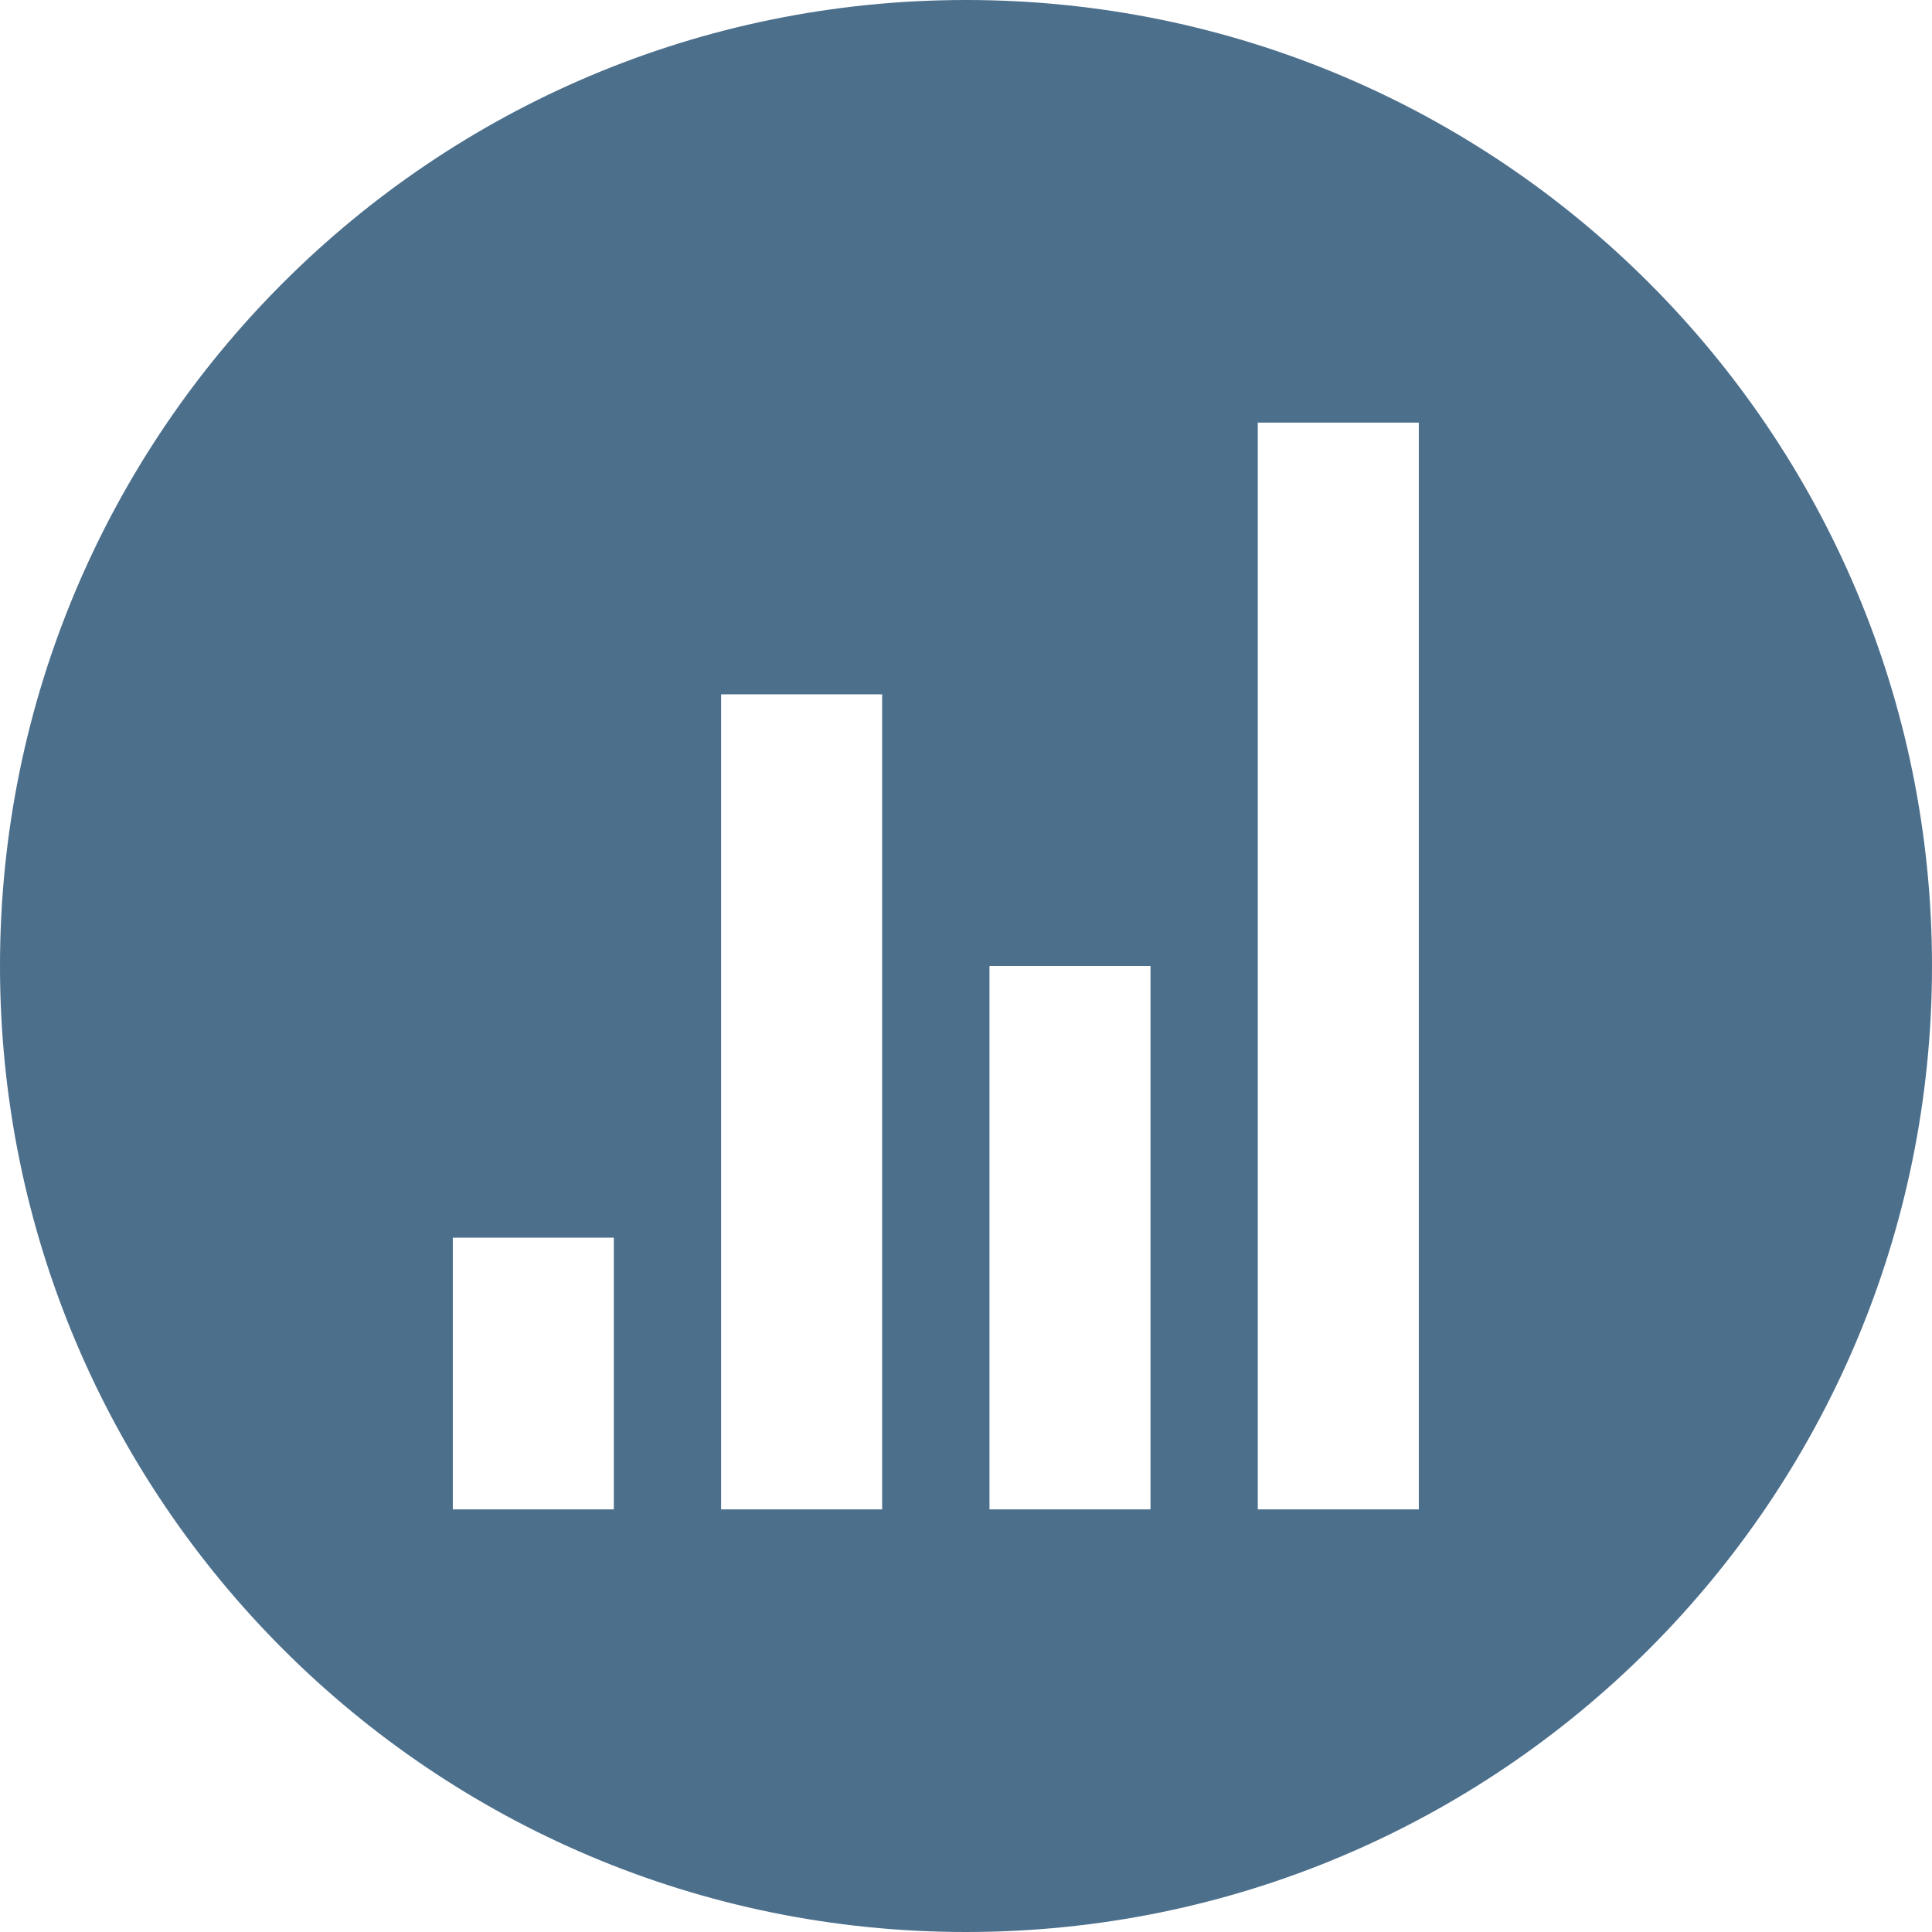 <!-- Generated by IcoMoon.io -->
<svg version="1.1" xmlns="http://www.w3.org/2000/svg" width="32" height="32" viewBox="0 0 32 32">
<title>icn</title>
<path fill="#4c6f8c" d="M16 32c-8.837 0-16-7.163-16-16s7.163-16 16-16 16 7.163 16 16-7.163 16-16 16zM20.833 7v18h2.667v-18h-2.667zM16.389 16v9h2.667v-9h-2.667zM11.944 11.5v13.5h2.667v-13.5h-2.667zM7.5 20.5v4.5h2.667v-4.5h-2.667z"></path>
</svg>
